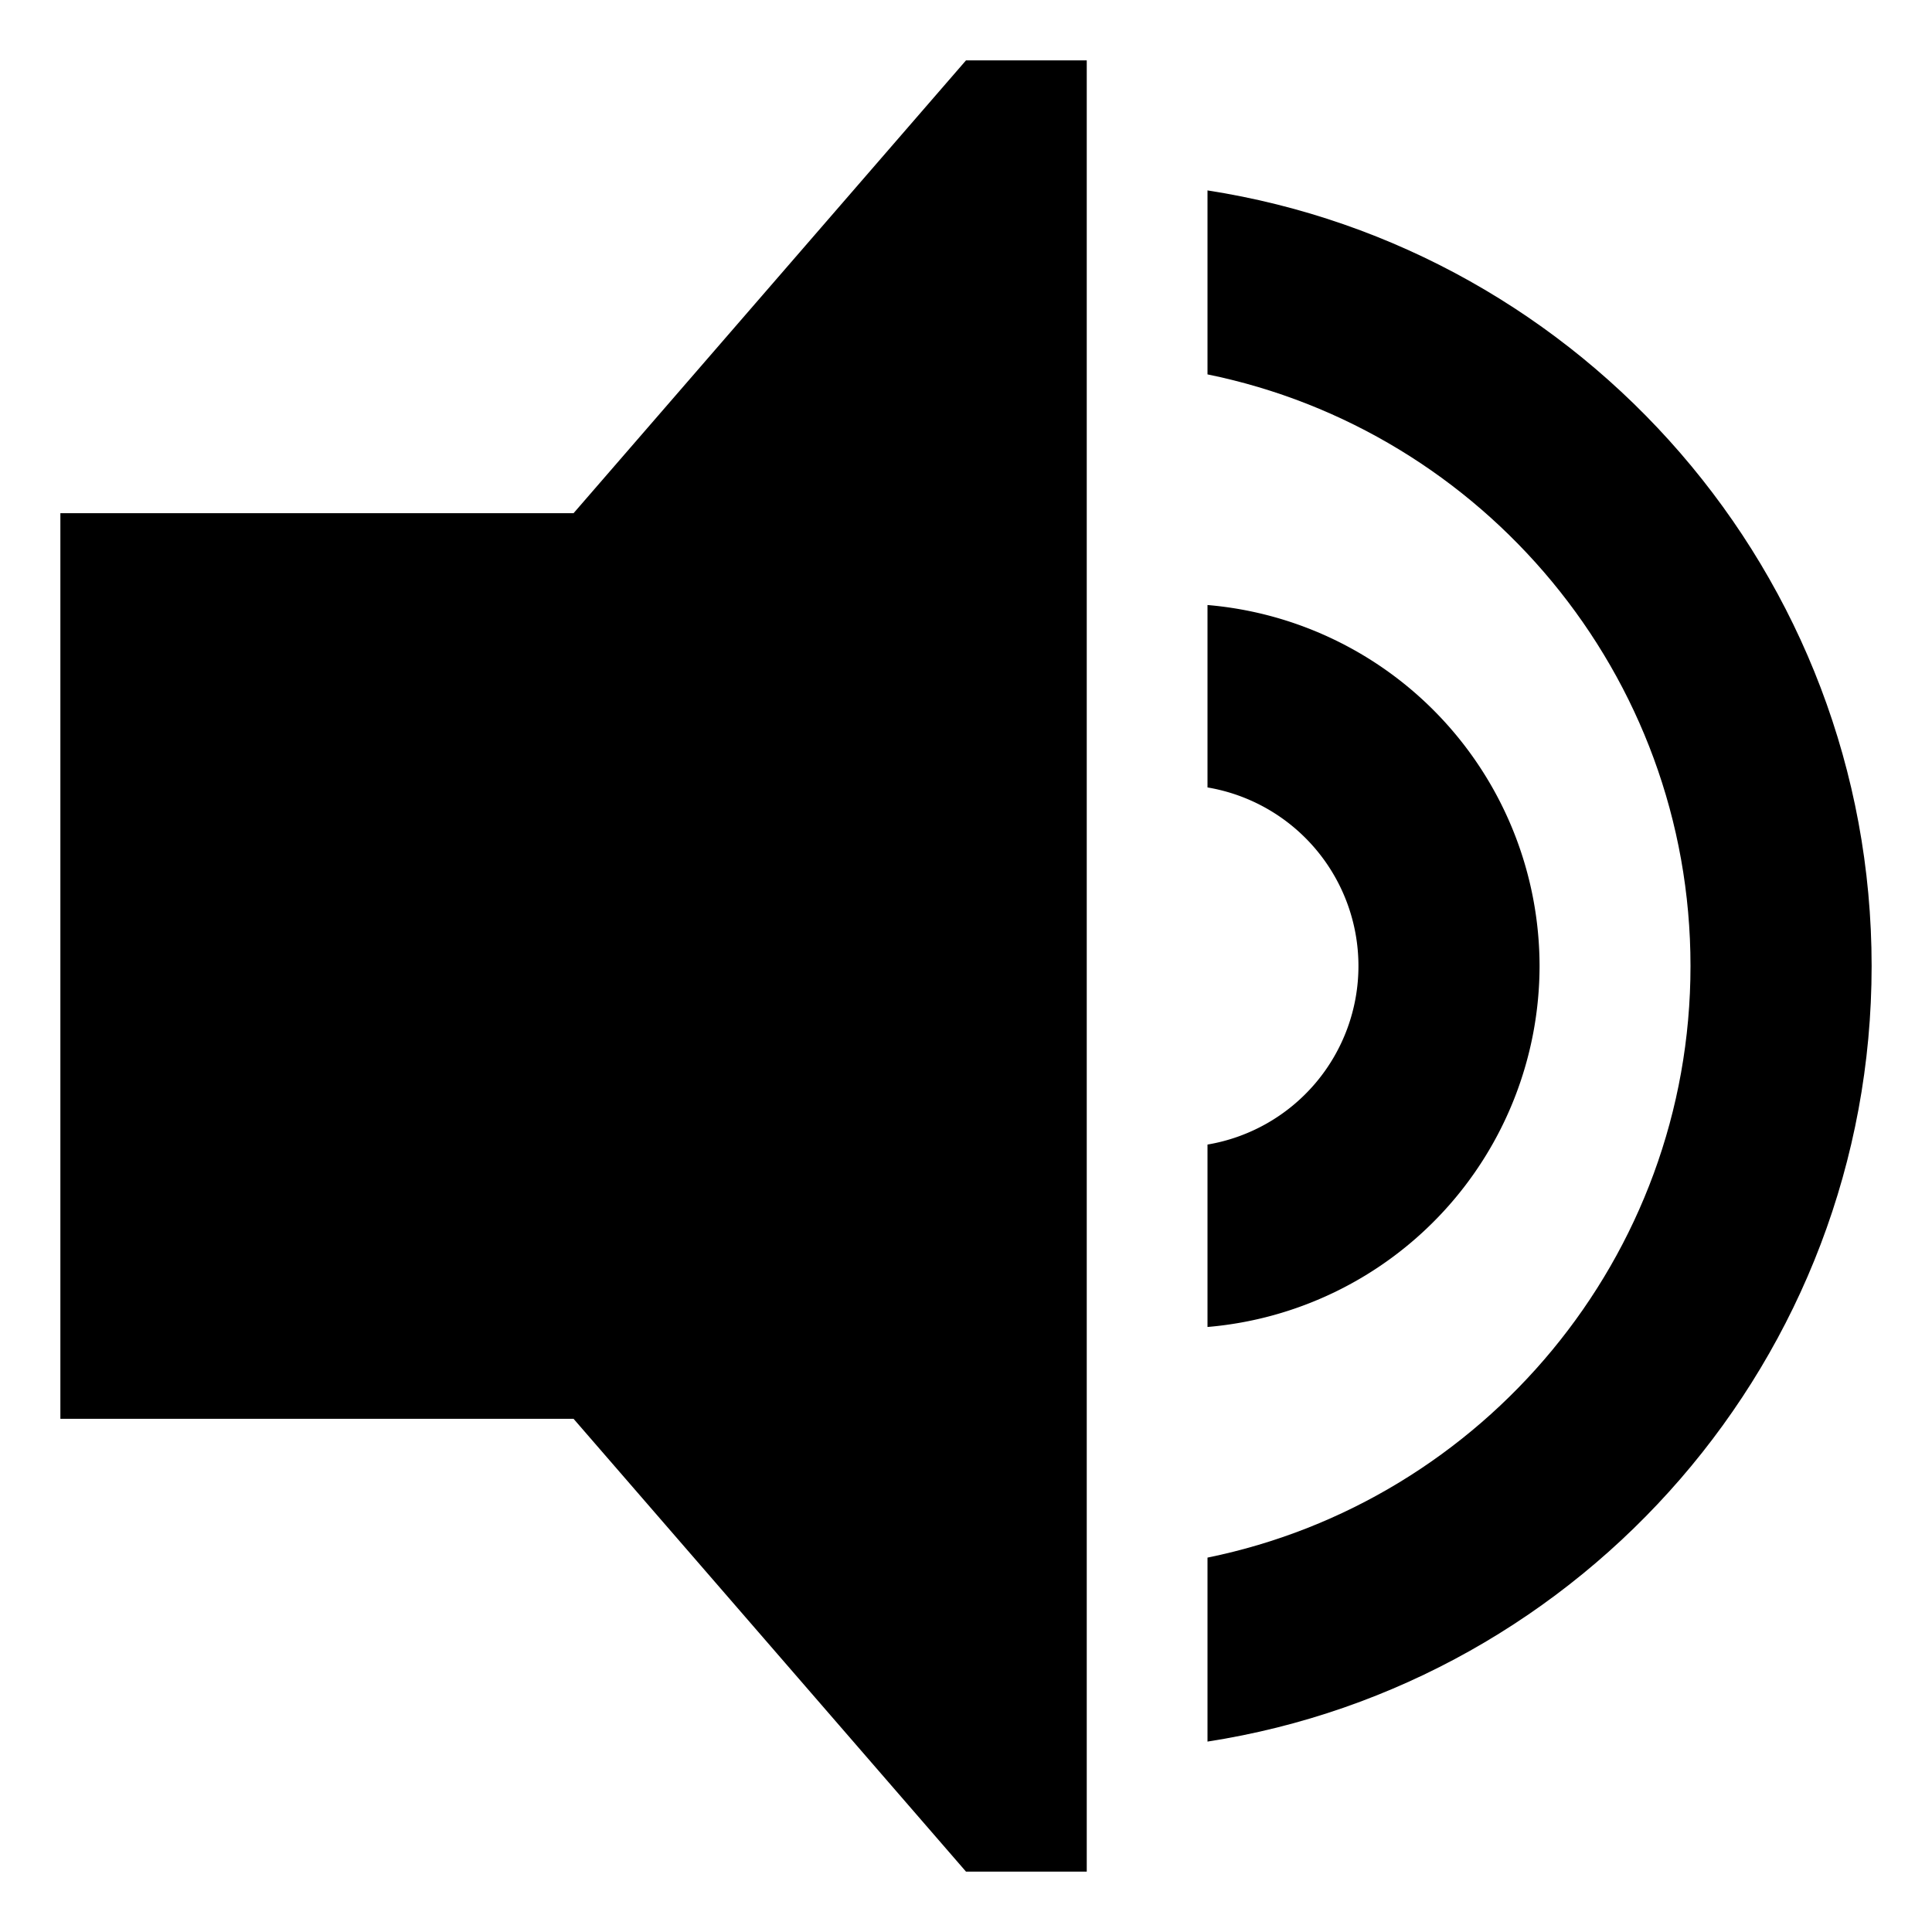 <svg xmlns="http://www.w3.org/2000/svg" id="export" viewBox="0 0 512 512">
  <defs>
    <style>
      .cls-1{fill:currentColor}
    </style>
  </defs>
  <polygon points="152 136 16 136 16 376 152 376 256 496 288 496 288 464 288 416 288 96 288 48 288 16 256 16 152 136" class="cls-1"/>
  <path d="M408,256a96.127,96.127,0,0,0-88-95.664v48.343a47.99,47.99,0,0,1,0,94.641v48.343A96.127,96.127,0,0,0,408,256Z" class="cls-1"/>
  <path d="M320,50.462V99.217C392.943,114.082,448,178.731,448,256S392.943,397.918,320,412.783v48.755C419.553,446.1,496,359.812,496,256S419.553,65.9,320,50.462Z" class="cls-1"/>
</svg>
